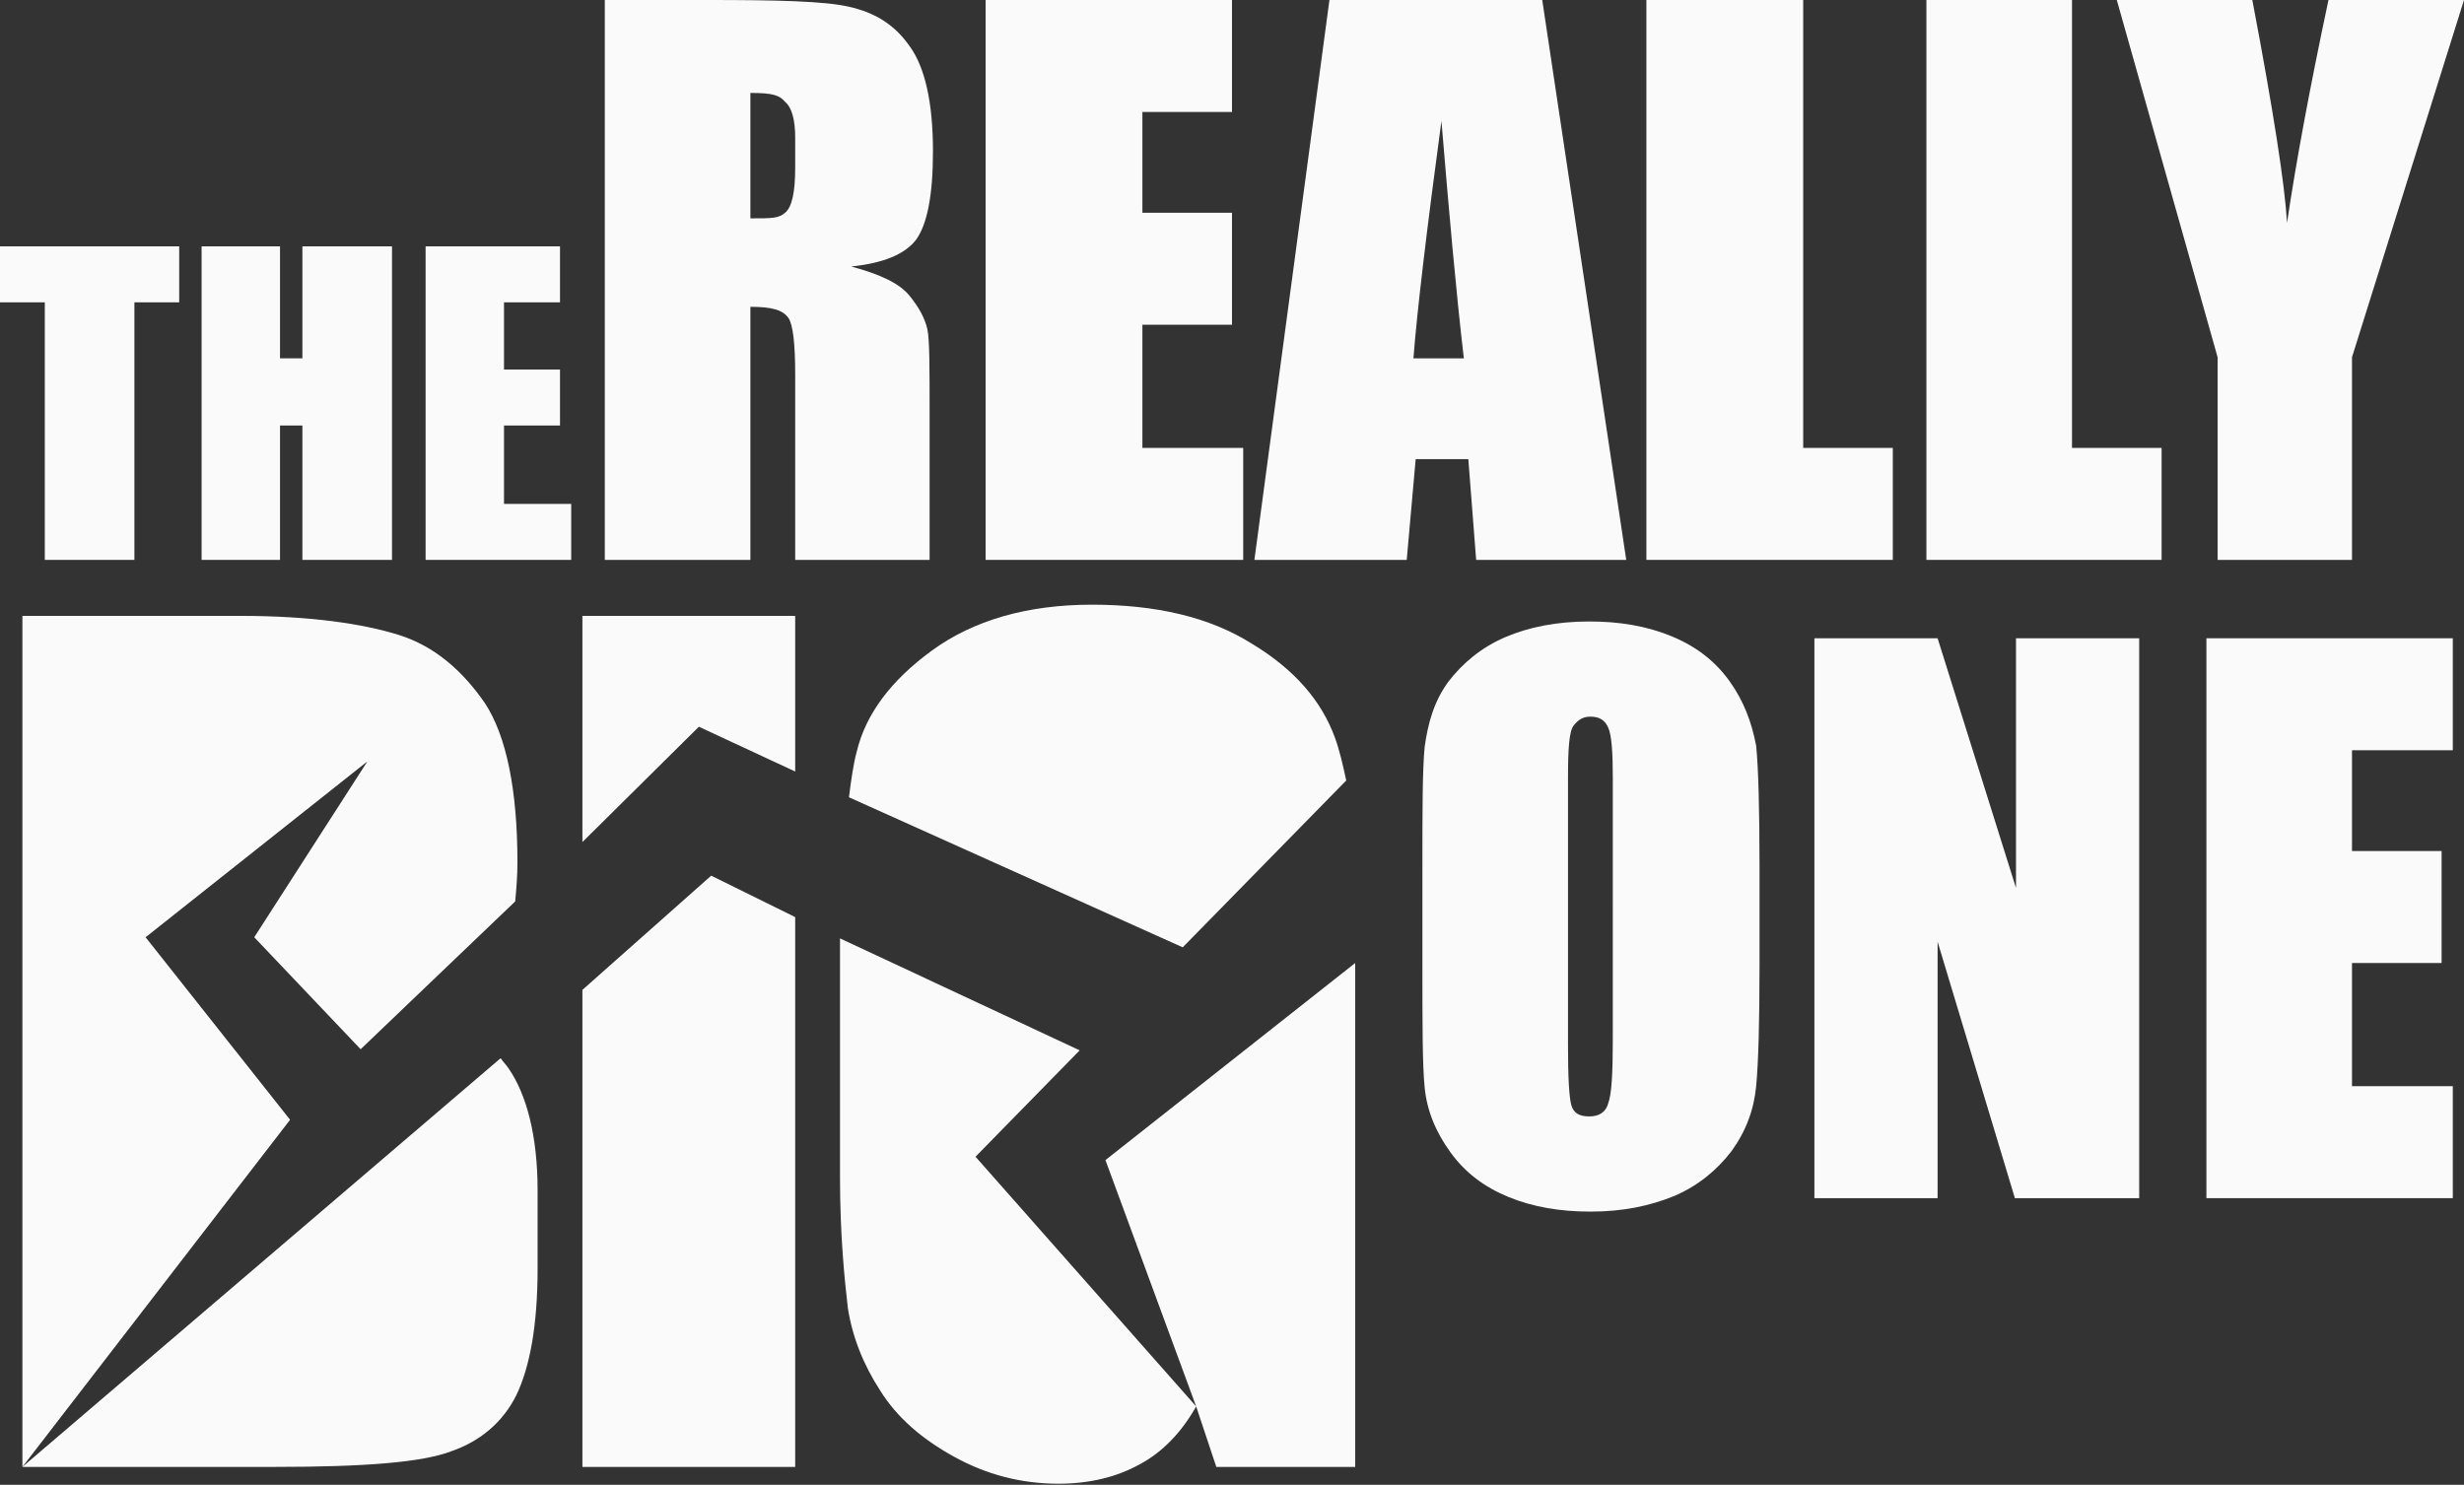 <?xml version="1.0" encoding="utf-8"?>
<!-- Generator: Adobe Illustrator 19.1.0, SVG Export Plug-In . SVG Version: 6.00 Build 0)  -->
<!DOCTYPE svg PUBLIC "-//W3C//DTD SVG 1.1//EN" "http://www.w3.org/Graphics/SVG/1.1/DTD/svg11.dtd">
<svg version="1.1" id="Layer_1" xmlns="http://www.w3.org/2000/svg" xmlns:xlink="http://www.w3.org/1999/xlink" x="0px" y="0px"
	 width="220px" height="132.6px" viewBox="0 0 220 132.6" style="enable-background:new 0 0 220 132.6;" xml:space="preserve">
<rect x="0" y="0" width="220" height="132.6" fill="#333333" stroke="none"/>
<style type="text/css">
	.st0{fill:#FAFAFA;}
</style>
<g>
	<polygon class="st0" points="4,50 12,50 12,27 16,27 16,22 0,22 0,27 4,27 	"/>
	<polygon class="st0" points="25,38 27,38 27,50 35,50 35,22 27,22 27,32 25,32 25,22 18,22 18,50 25,50 	"/>
	<polygon class="st0" points="51,45 45,45 45,38 50,38 50,33 45,33 45,27 50,27 50,22 38,22 38,50 51,50 	"/>
	<path class="st0" d="M67,27.4c2,0,2.9,0.3,3.4,1c0.4,0.6,0.6,2.3,0.6,5V50h12V36.9c0-4.1,0-6.6-0.2-7.5s-0.7-1.9-1.6-3
		c-0.9-1.1-2.6-1.9-5.2-2.6c2.9-0.3,4.8-1.1,5.8-2.4c1-1.4,1.5-4,1.5-7.9c0-4.3-0.7-7.5-2.1-9.4c-1.4-2-3.2-3-5.4-3.5
		C73.6,0.1,69.4,0,63.2,0H54v50h13V27.4z M67,8.3c2,0,2.6,0.2,3.1,0.8c0.6,0.5,0.9,1.6,0.9,3.2V15c0,2.2-0.3,3.5-0.9,4
		S69,19.5,67,19.5V8.3z"/>
	<polygon class="st0" points="111,40 102,40 102,29 110,29 110,19 102,19 102,10 110,10 110,0 88,0 88,50 111,50 	"/>
	<path class="st0" d="M131.8,50h13.4l-7.5-50h-19L112,50h13.6l0.8-9h4.7L131.8,50z M126.2,32c0.3-4,1.2-11.6,2.5-21.2
		c0.7,8.4,1.3,15.2,2,21.2H126.2z"/>
	<polygon class="st0" points="169,40 161,40 161,0 147,0 147,50 169,50 	"/>
	<polygon class="st0" points="185,0 172,0 172,50 193,50 193,40 185,40 	"/>
	<path class="st0" d="M198,50h12V31.9L220,0h-12.1c-1.7,8-2.9,14.5-3.7,19.9C204,16.5,203,10,201.1,0H189l9,31.9V50z"/>
	<path class="st0" d="M13,83.7L32.8,68L22.7,83.7l9.5,10L46,80.5c0.1-1.1,0.2-2.2,0.2-3.5c0-6.5-1-11.3-2.9-14.2
		c-2-2.9-4.5-5.1-7.7-6.1c-3.2-1-7.9-1.7-14.1-1.7H2v76l23.9-31L13,83.7z"/>
	<path class="st0" d="M2,131h22.6c7.9,0,13.1-0.4,15.7-1.4c2.6-0.9,4.6-2.6,5.8-5c1.2-2.5,1.9-6.2,1.9-11.3v-7c0-4.9-1-8.6-2.6-10.9
		c-0.2-0.3-0.5-0.6-0.7-0.9L2,131L2,131z"/>
	<polygon class="st0" points="52,88.4 52,131 71,131 71,81.9 63.5,78.2 	"/>
	<polygon class="st0" points="71,68.9 71,55 52,55 52,75.2 62.4,64.9 	"/>
	<path class="st0" d="M120.2,69.7c-0.3-1.4-0.6-2.7-1-3.8c-1.2-3.3-3.6-6.1-7.4-8.4c-3.8-2.4-8.6-3.5-14.3-3.5
		c-5.8,0-10.6,1.4-14.3,4.1c-3.7,2.7-5.9,5.7-6.7,9c-0.3,1.1-0.5,2.5-0.7,4.1l29.8,13.4L120.2,69.7z"/>
	<path class="st0" d="M106.8,125.6l-19.7-22.3l9.3-9.5L75,83.8v21.3c0,5.2,0.4,9.1,0.7,11.7c0.4,2.6,1.4,5.1,2.9,7.4
		c1.5,2.4,3.7,4.3,6.6,5.9c2.9,1.6,6,2.4,9.3,2.4c2.8,0,5.2-0.6,7.2-1.7C103.8,129.7,105.5,127.9,106.8,125.6l1.8,5.4H121V90.5V86
		l-22.3,17.6L106.8,125.6z"/>
	<path class="st0" d="M154.4,60.8c-1.3-1.8-3-3.1-5.2-4c-2.2-0.9-4.6-1.3-7.3-1.3c-2.9,0-5.4,0.5-7.5,1.4c-2.1,0.9-3.8,2.3-5.1,4
		c-1.3,1.8-1.8,3.7-2.1,5.8c-0.2,2.1-0.2,5.7-0.2,10.8v8.7c0,5.2,0,8.9,0.2,10.9c0.2,2.1,1,4,2.3,5.8c1.3,1.8,3,3.1,5.2,4
		s4.6,1.3,7.3,1.3c2.9,0,5.3-0.5,7.5-1.4c2.1-0.9,3.8-2.3,5.1-4c1.3-1.8,2-3.7,2.2-5.8c0.2-2.1,0.3-5.7,0.3-10.8v-8.7
		c0-5.2-0.1-8.9-0.3-10.9C156.4,64.5,155.7,62.6,154.4,60.8z M144,92.8c0,3-0.1,4.9-0.4,5.7c-0.2,0.8-0.8,1.2-1.7,1.2
		c-0.9,0-1.4-0.3-1.6-1c-0.2-0.7-0.3-2.5-0.3-5.4V69.5c0-2.6,0.1-4.2,0.5-4.7c0.4-0.5,0.8-0.8,1.5-0.8c0.8,0,1.3,0.3,1.6,1
		c0.3,0.7,0.4,2.2,0.4,4.5V92.8z"/>
	<polygon class="st0" points="180,79.3 173,57 162,57 162,107 173,107 173,84.1 179.9,107 191,107 191,57 180,57 	"/>
	<polygon class="st0" points="210,86 218,86 218,76 210,76 210,67 219,67 219,57 197,57 197,107 219,107 219,97 210,97 	"/>
	<polygon class="st0" points="1.9,131 1.9,131 1.9,131 	"/>
</g>
</svg>
